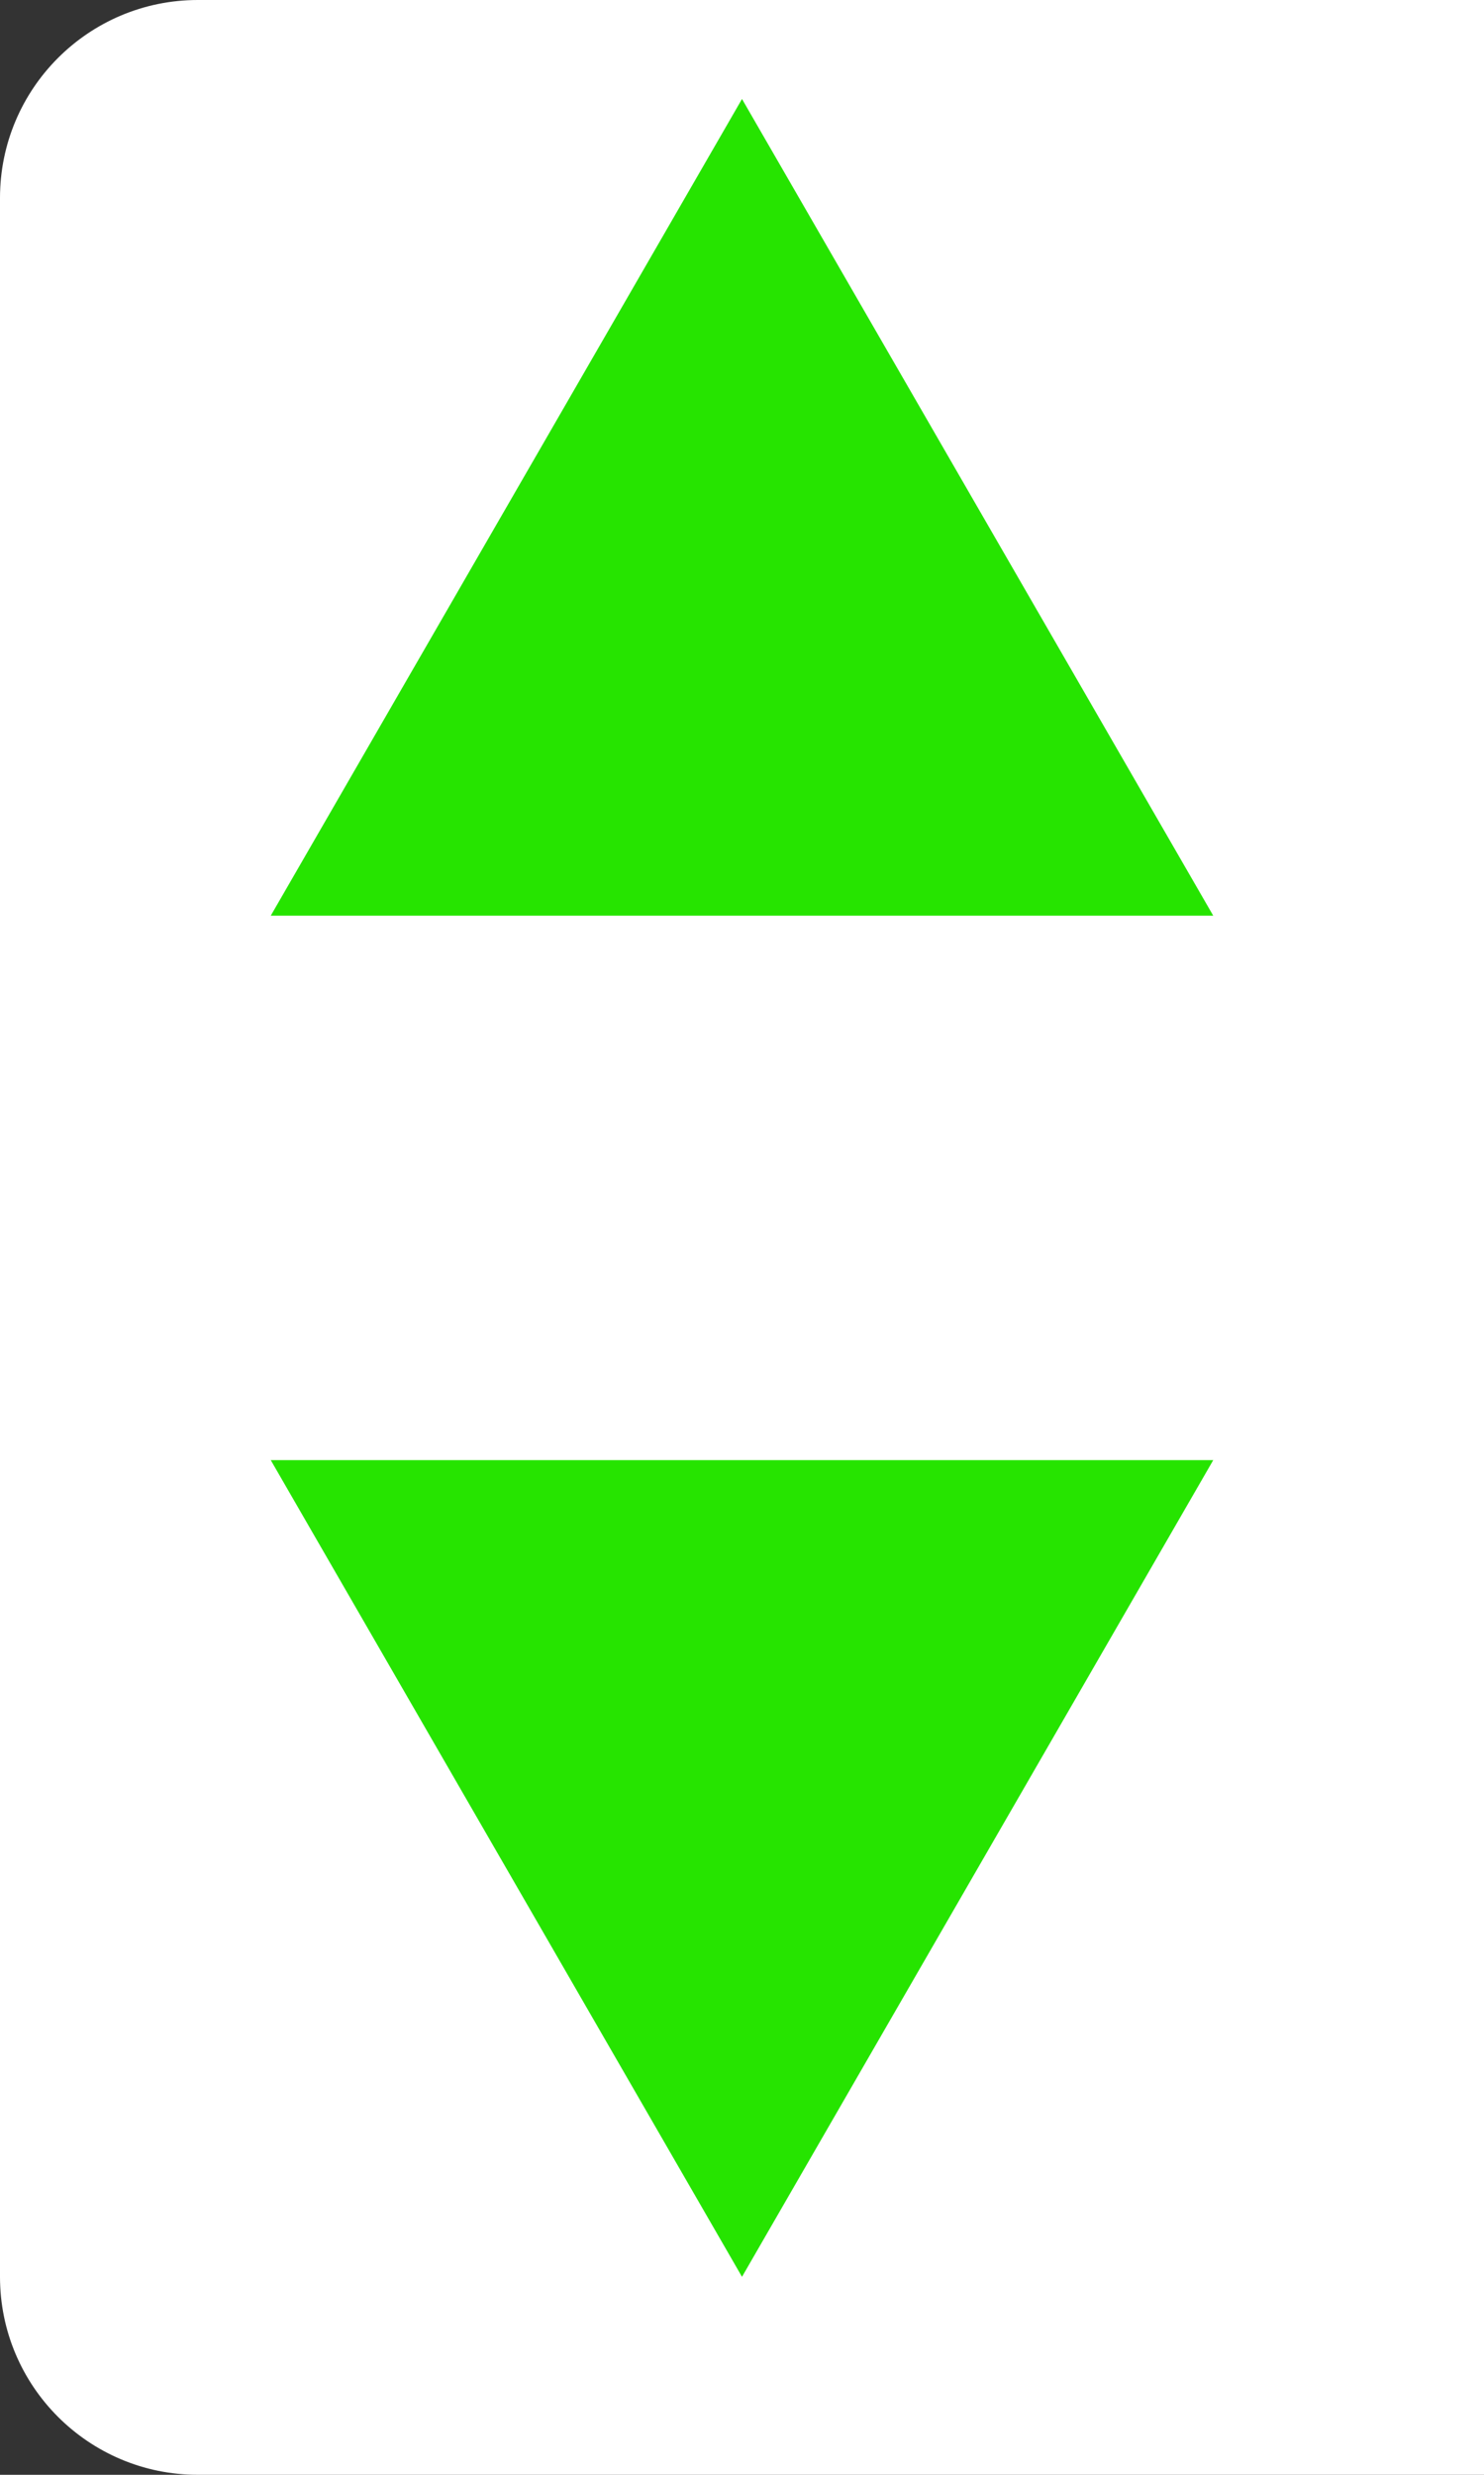 <svg width="60" height="100" viewBox="0 0 60 100" fill="none" xmlns="http://www.w3.org/2000/svg">
<rect x="0" y="0" width="60" height="100" fill="#333333" stroke="none"/>
<path d="M0 8C0 3.582 3.582 0 8 0H60V100H8C3.582 100 0 96.418 0 92V8Z" fill="white"/>
<path d="M30 4L49.053 37H10.947L30 4Z" fill="#26E400"/>
<path d="M30 92L10.947 59H49.053L30 92Z" fill="#26E400"/>
</svg>
